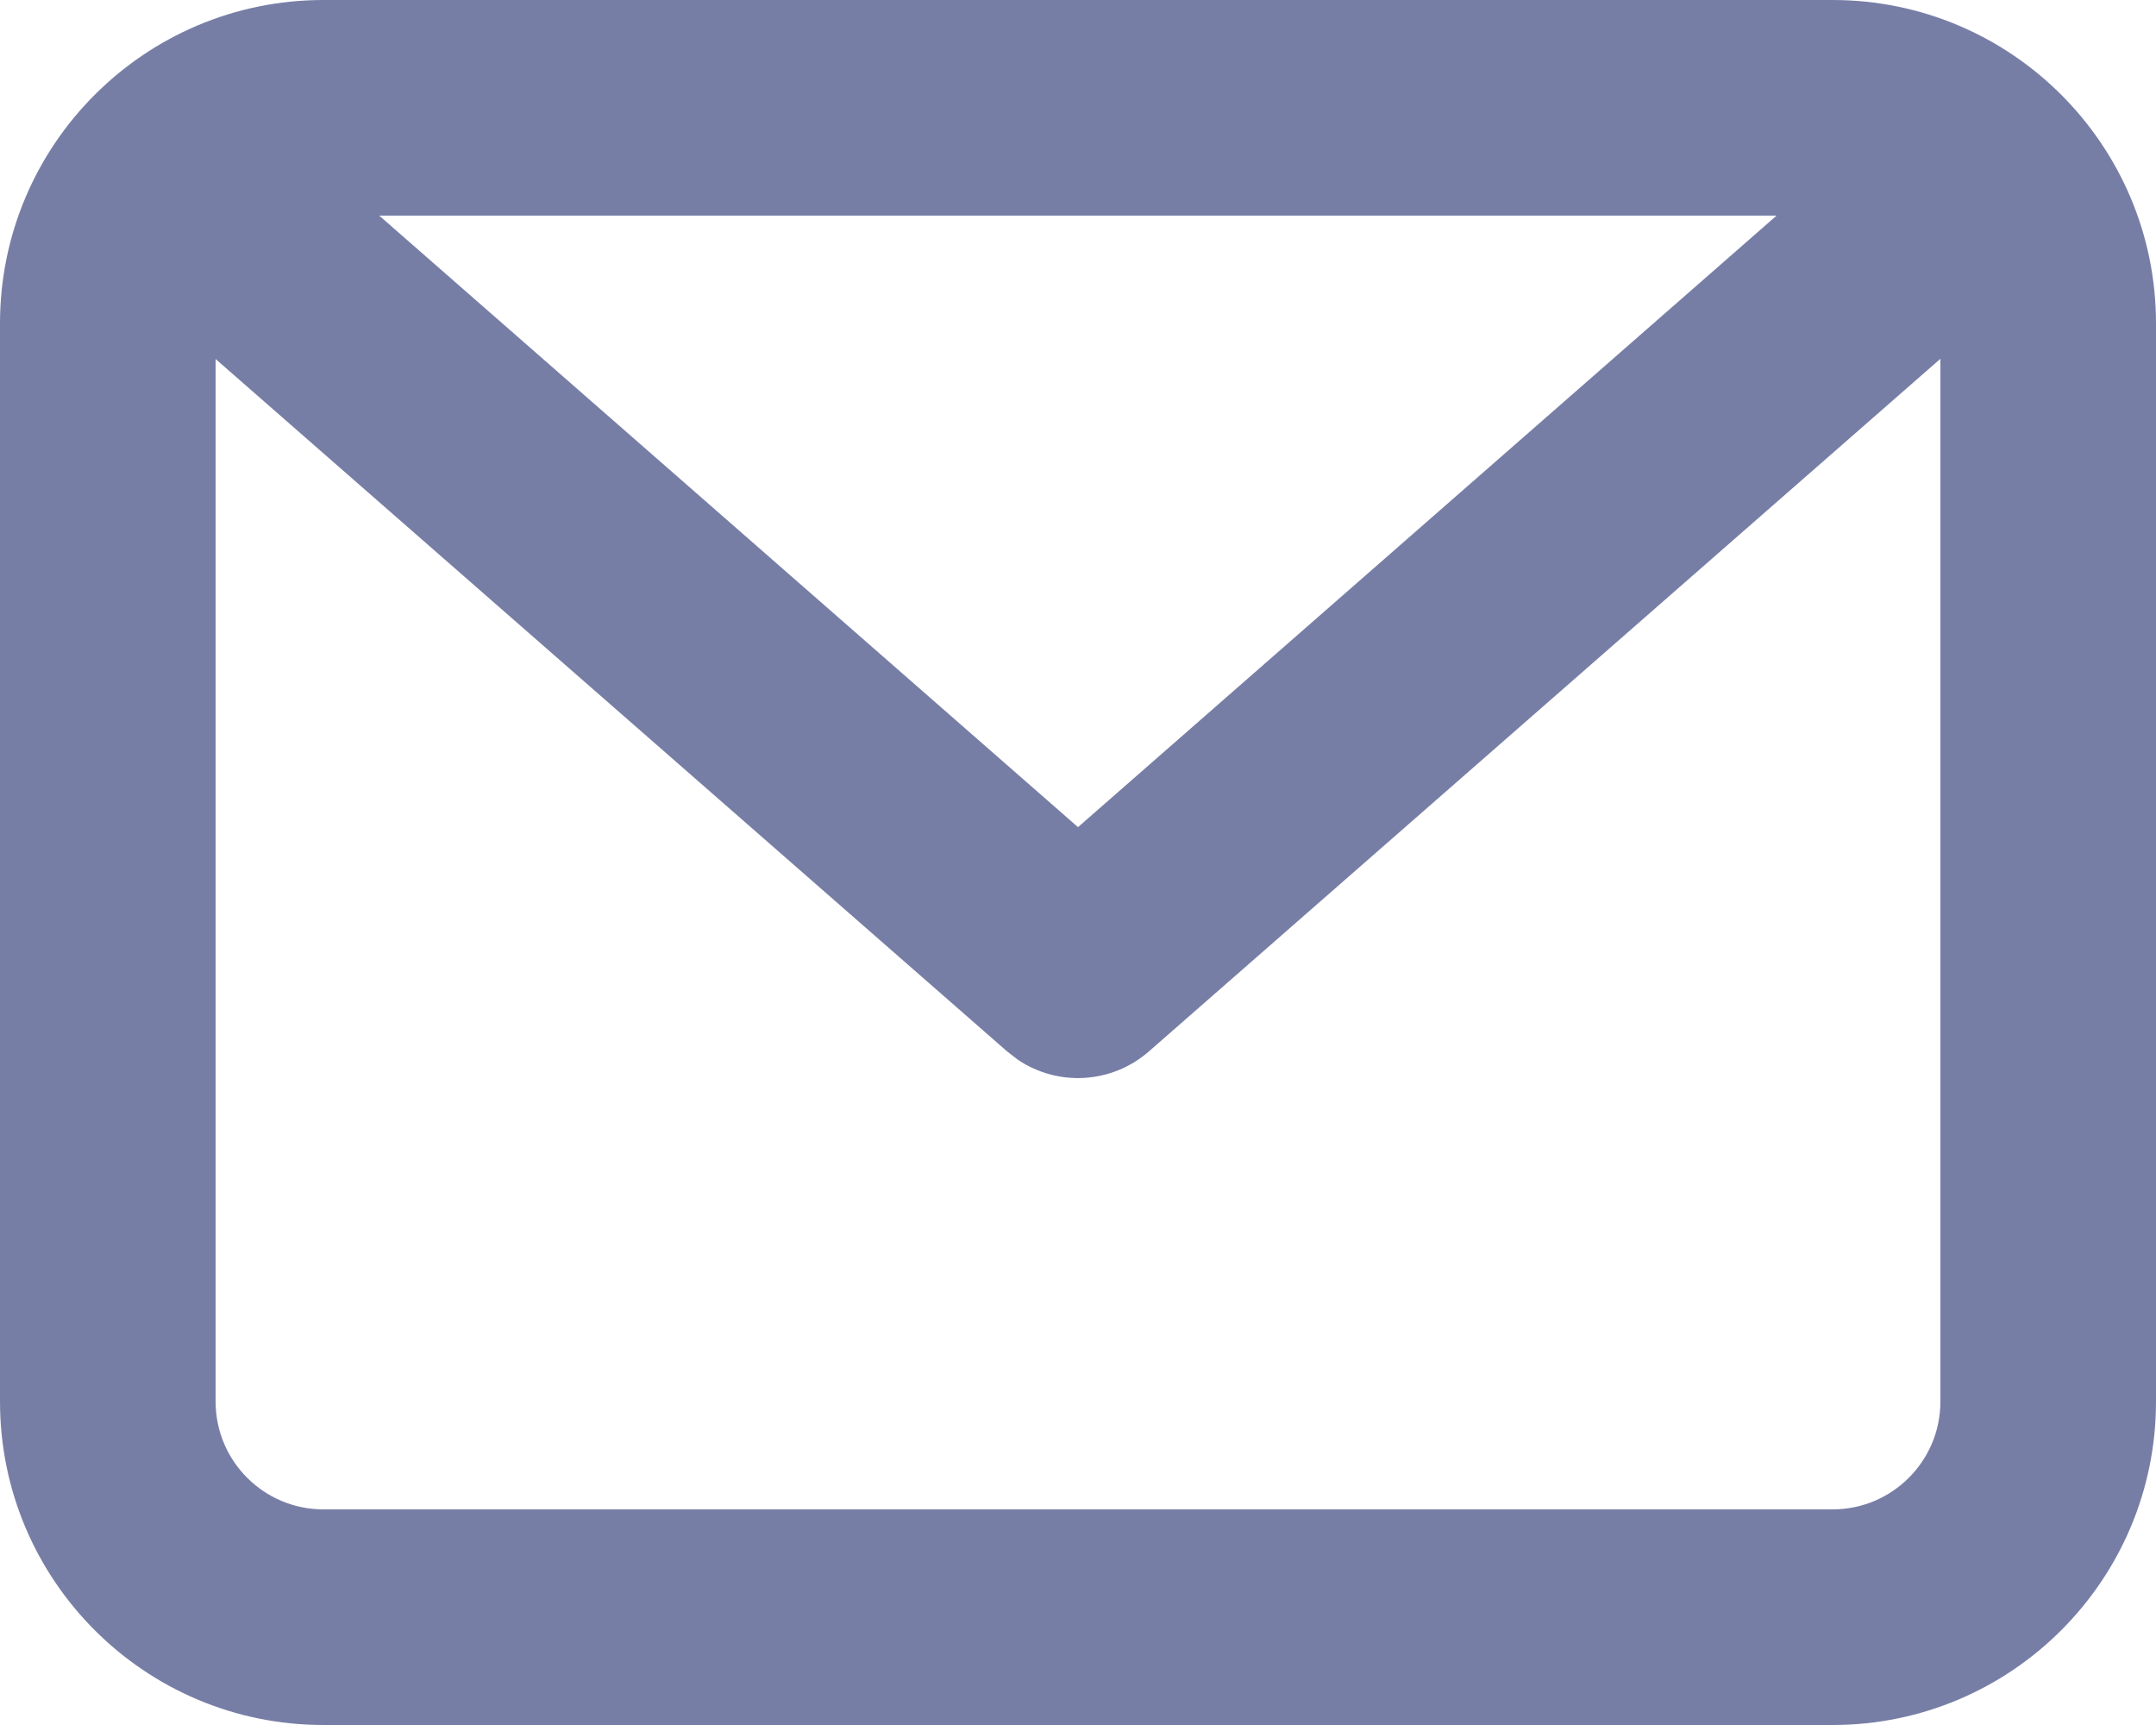 <svg width="10" height="8" viewBox="0 0 10 8" fill="none" xmlns="http://www.w3.org/2000/svg">
<path fill-rule="evenodd" clip-rule="evenodd" d="M8.5 0C9.328 0 10 0.672 10 1.5V6.5C10 7.328 9.328 8 8.5 8H1.5C0.672 8 0 7.328 0 6.5V1.5C0 0.672 0.672 0 1.5 0H8.5ZM9 1.664L5.329 4.876C5.156 5.027 4.906 5.04 4.72 4.914L4.671 4.876L1 1.665V6.5C1 6.776 1.224 7 1.5 7H8.5C8.776 7 9 6.776 9 6.5V1.664ZM8.24 1H1.759L5 3.836L8.24 1Z" fill="#777EA6"/>
</svg>
